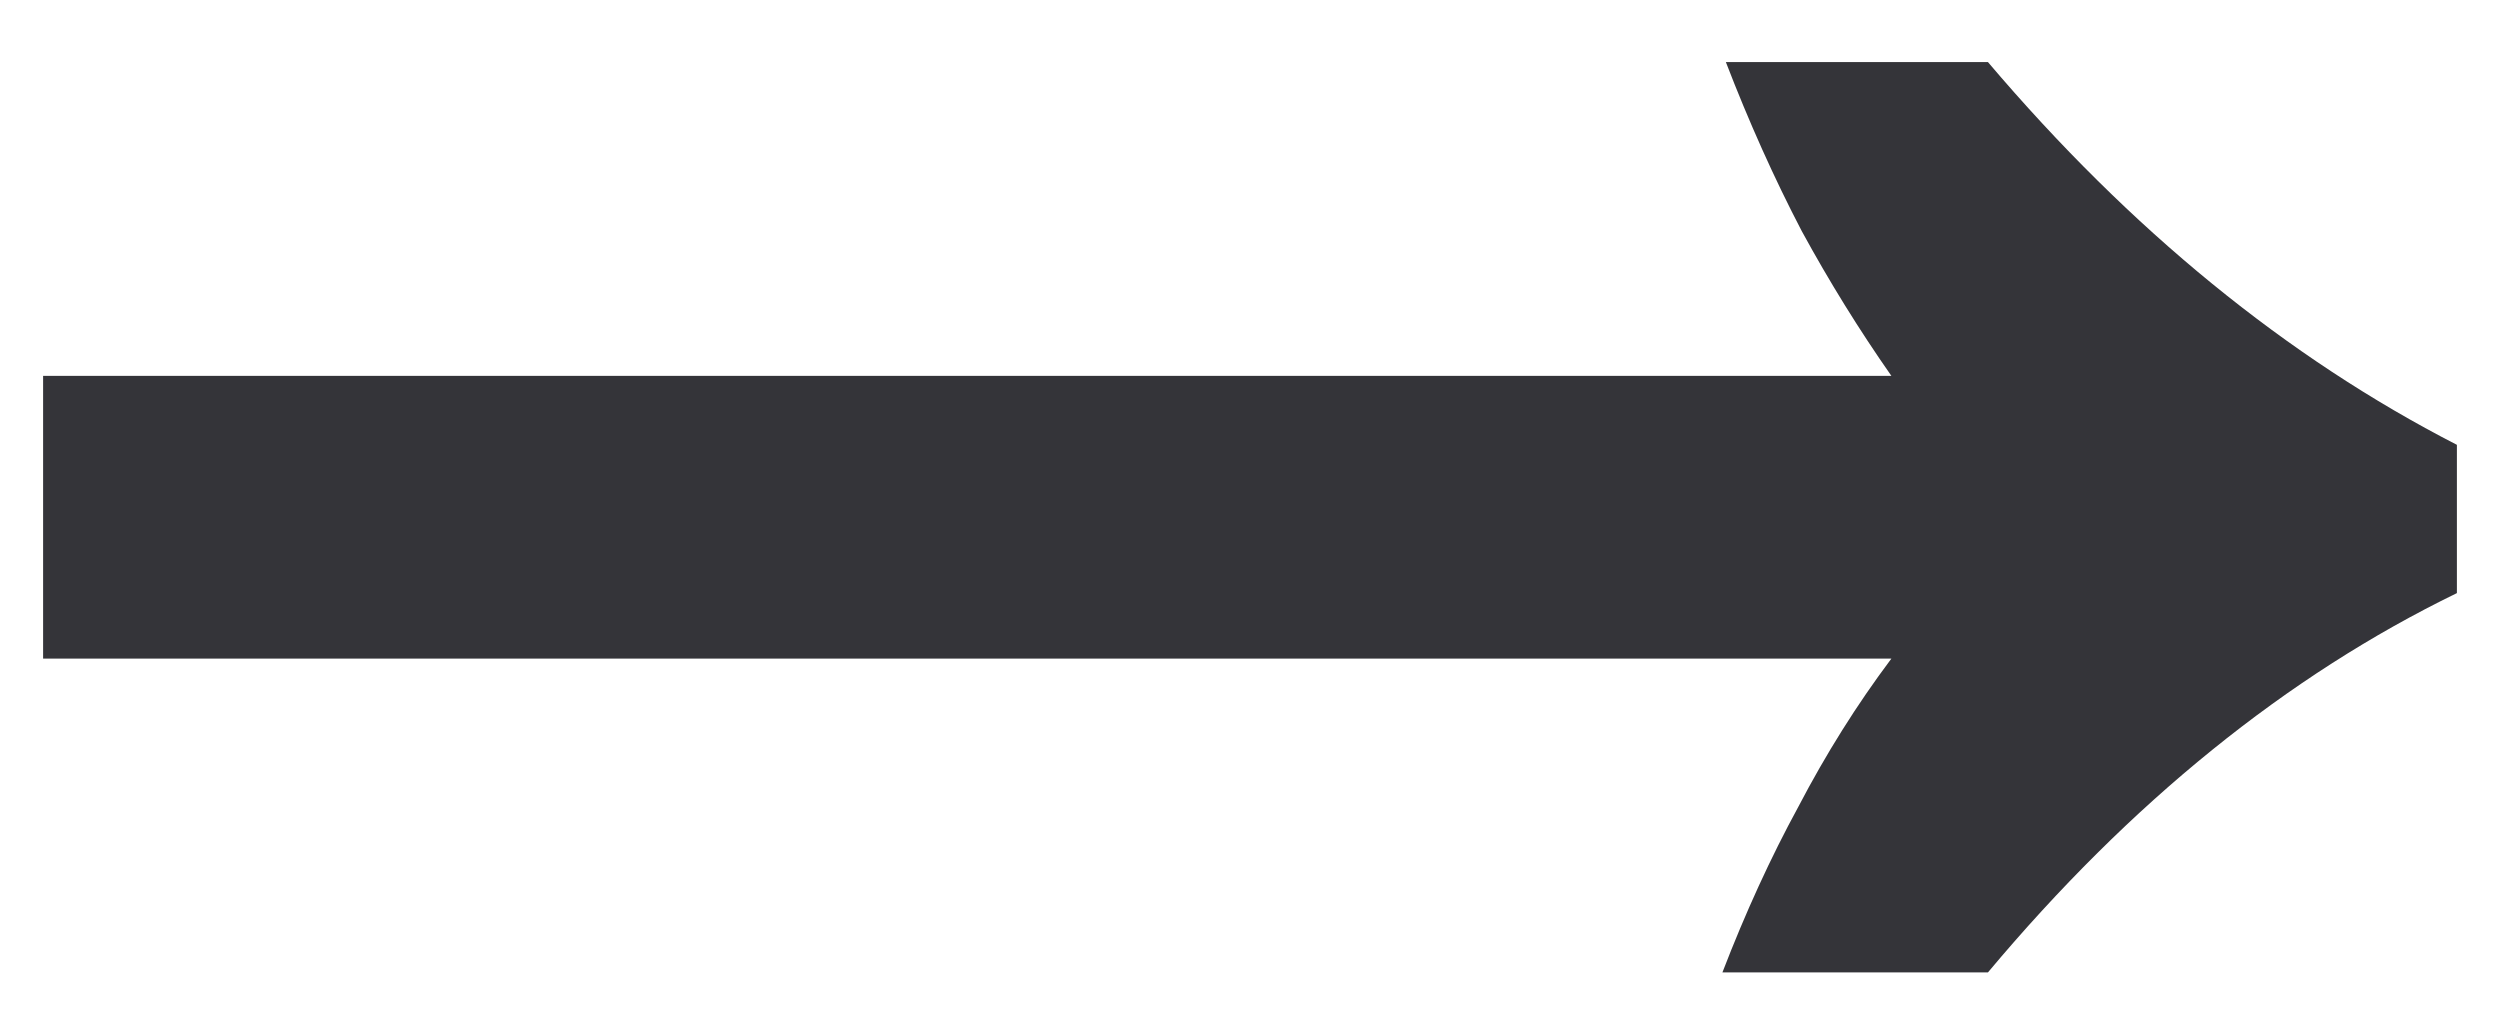 <svg width="29" height="12" viewBox="0 0 29 12" fill="none"
    xmlns="http://www.w3.org/2000/svg">
    <path d="M19.98 11.28C20.247 10.587 20.54 9.947 20.86 9.36C21.18 8.747 21.54 8.173 21.94 7.64H0.5V4.36H21.94C21.567 3.827 21.22 3.267 20.9 2.68C20.58 2.067 20.287 1.413 20.02 0.72H23.06C24.713 2.667 26.527 4.147 28.5 5.16V6.88C26.527 7.84 24.713 9.307 23.06 11.28H19.98Z" fill="#343439"/>
</svg>
